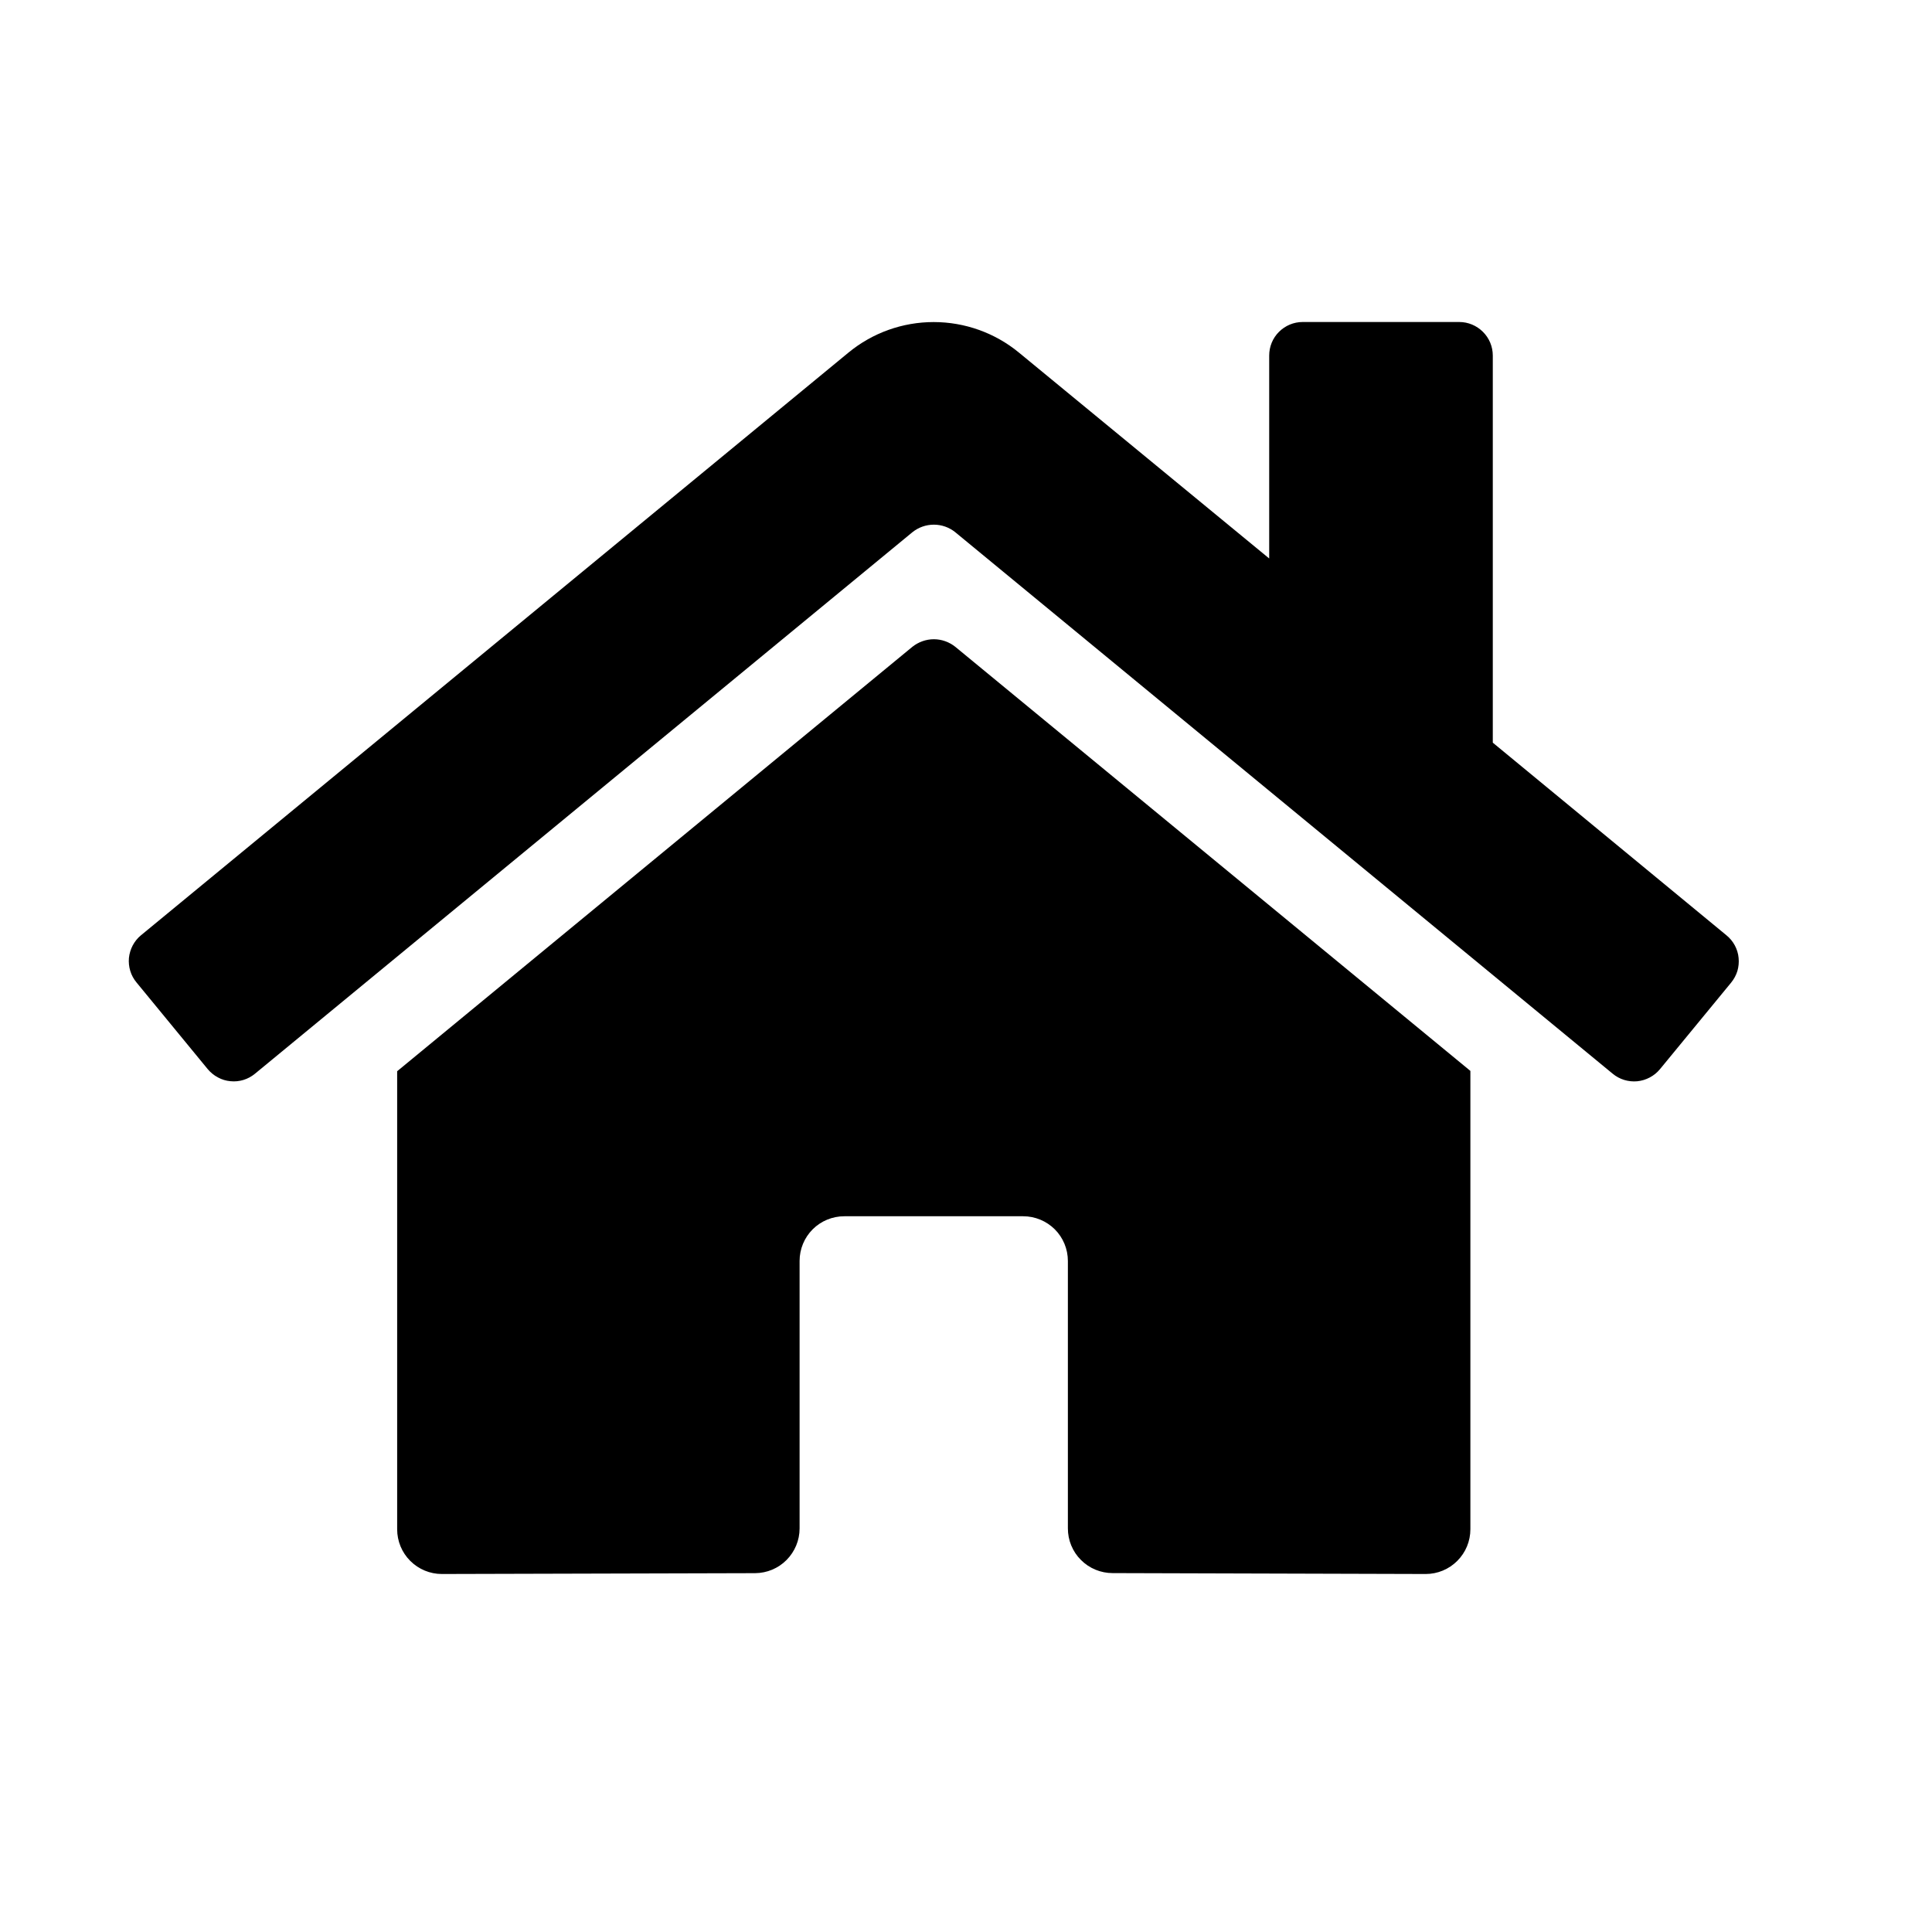 <svg width="30" height="30" viewBox="0 0 30 30" fill="none" xmlns="http://www.w3.org/2000/svg">
<path d="M14.168 10.043L6.167 16.634V23.746C6.167 23.931 6.24 24.107 6.37 24.237C6.501 24.368 6.677 24.441 6.861 24.441L11.725 24.428C11.908 24.427 12.084 24.354 12.213 24.224C12.343 24.093 12.416 23.917 12.416 23.734V19.58C12.416 19.396 12.489 19.219 12.619 19.089C12.749 18.959 12.926 18.886 13.11 18.886H15.888C16.072 18.886 16.248 18.959 16.379 19.089C16.509 19.219 16.582 19.396 16.582 19.58V23.731C16.582 23.822 16.599 23.913 16.634 23.997C16.669 24.082 16.72 24.159 16.785 24.223C16.849 24.288 16.926 24.339 17.01 24.374C17.095 24.409 17.185 24.427 17.276 24.427L22.138 24.441C22.322 24.441 22.499 24.368 22.629 24.237C22.759 24.107 22.832 23.931 22.832 23.746V16.629L14.833 10.043C14.739 9.968 14.621 9.926 14.501 9.926C14.38 9.926 14.263 9.968 14.168 10.043ZM26.808 14.523L23.18 11.532V5.521C23.18 5.383 23.125 5.25 23.027 5.153C22.929 5.055 22.797 5 22.659 5H20.228C20.09 5 19.958 5.055 19.86 5.153C19.762 5.25 19.708 5.383 19.708 5.521V8.672L15.822 5.475C15.449 5.168 14.981 5.001 14.498 5.001C14.015 5.001 13.548 5.168 13.175 5.475L2.189 14.523C2.136 14.566 2.093 14.62 2.061 14.68C2.029 14.741 2.009 14.807 2.002 14.875C1.996 14.943 2.003 15.012 2.023 15.077C2.043 15.143 2.076 15.203 2.12 15.256L3.226 16.602C3.27 16.654 3.323 16.698 3.384 16.73C3.444 16.763 3.51 16.783 3.579 16.789C3.647 16.796 3.715 16.789 3.781 16.769C3.846 16.749 3.907 16.716 3.96 16.672L14.168 8.264C14.263 8.188 14.38 8.147 14.501 8.147C14.621 8.147 14.739 8.188 14.833 8.264L25.041 16.672C25.094 16.716 25.155 16.749 25.22 16.769C25.286 16.789 25.354 16.796 25.422 16.79C25.491 16.783 25.557 16.763 25.617 16.731C25.678 16.699 25.731 16.656 25.775 16.603L26.881 15.258C26.925 15.204 26.958 15.143 26.978 15.078C26.997 15.012 27.004 14.943 26.997 14.875C26.991 14.806 26.97 14.74 26.938 14.68C26.905 14.619 26.861 14.566 26.808 14.523Z" fill="black"/>
</svg>
